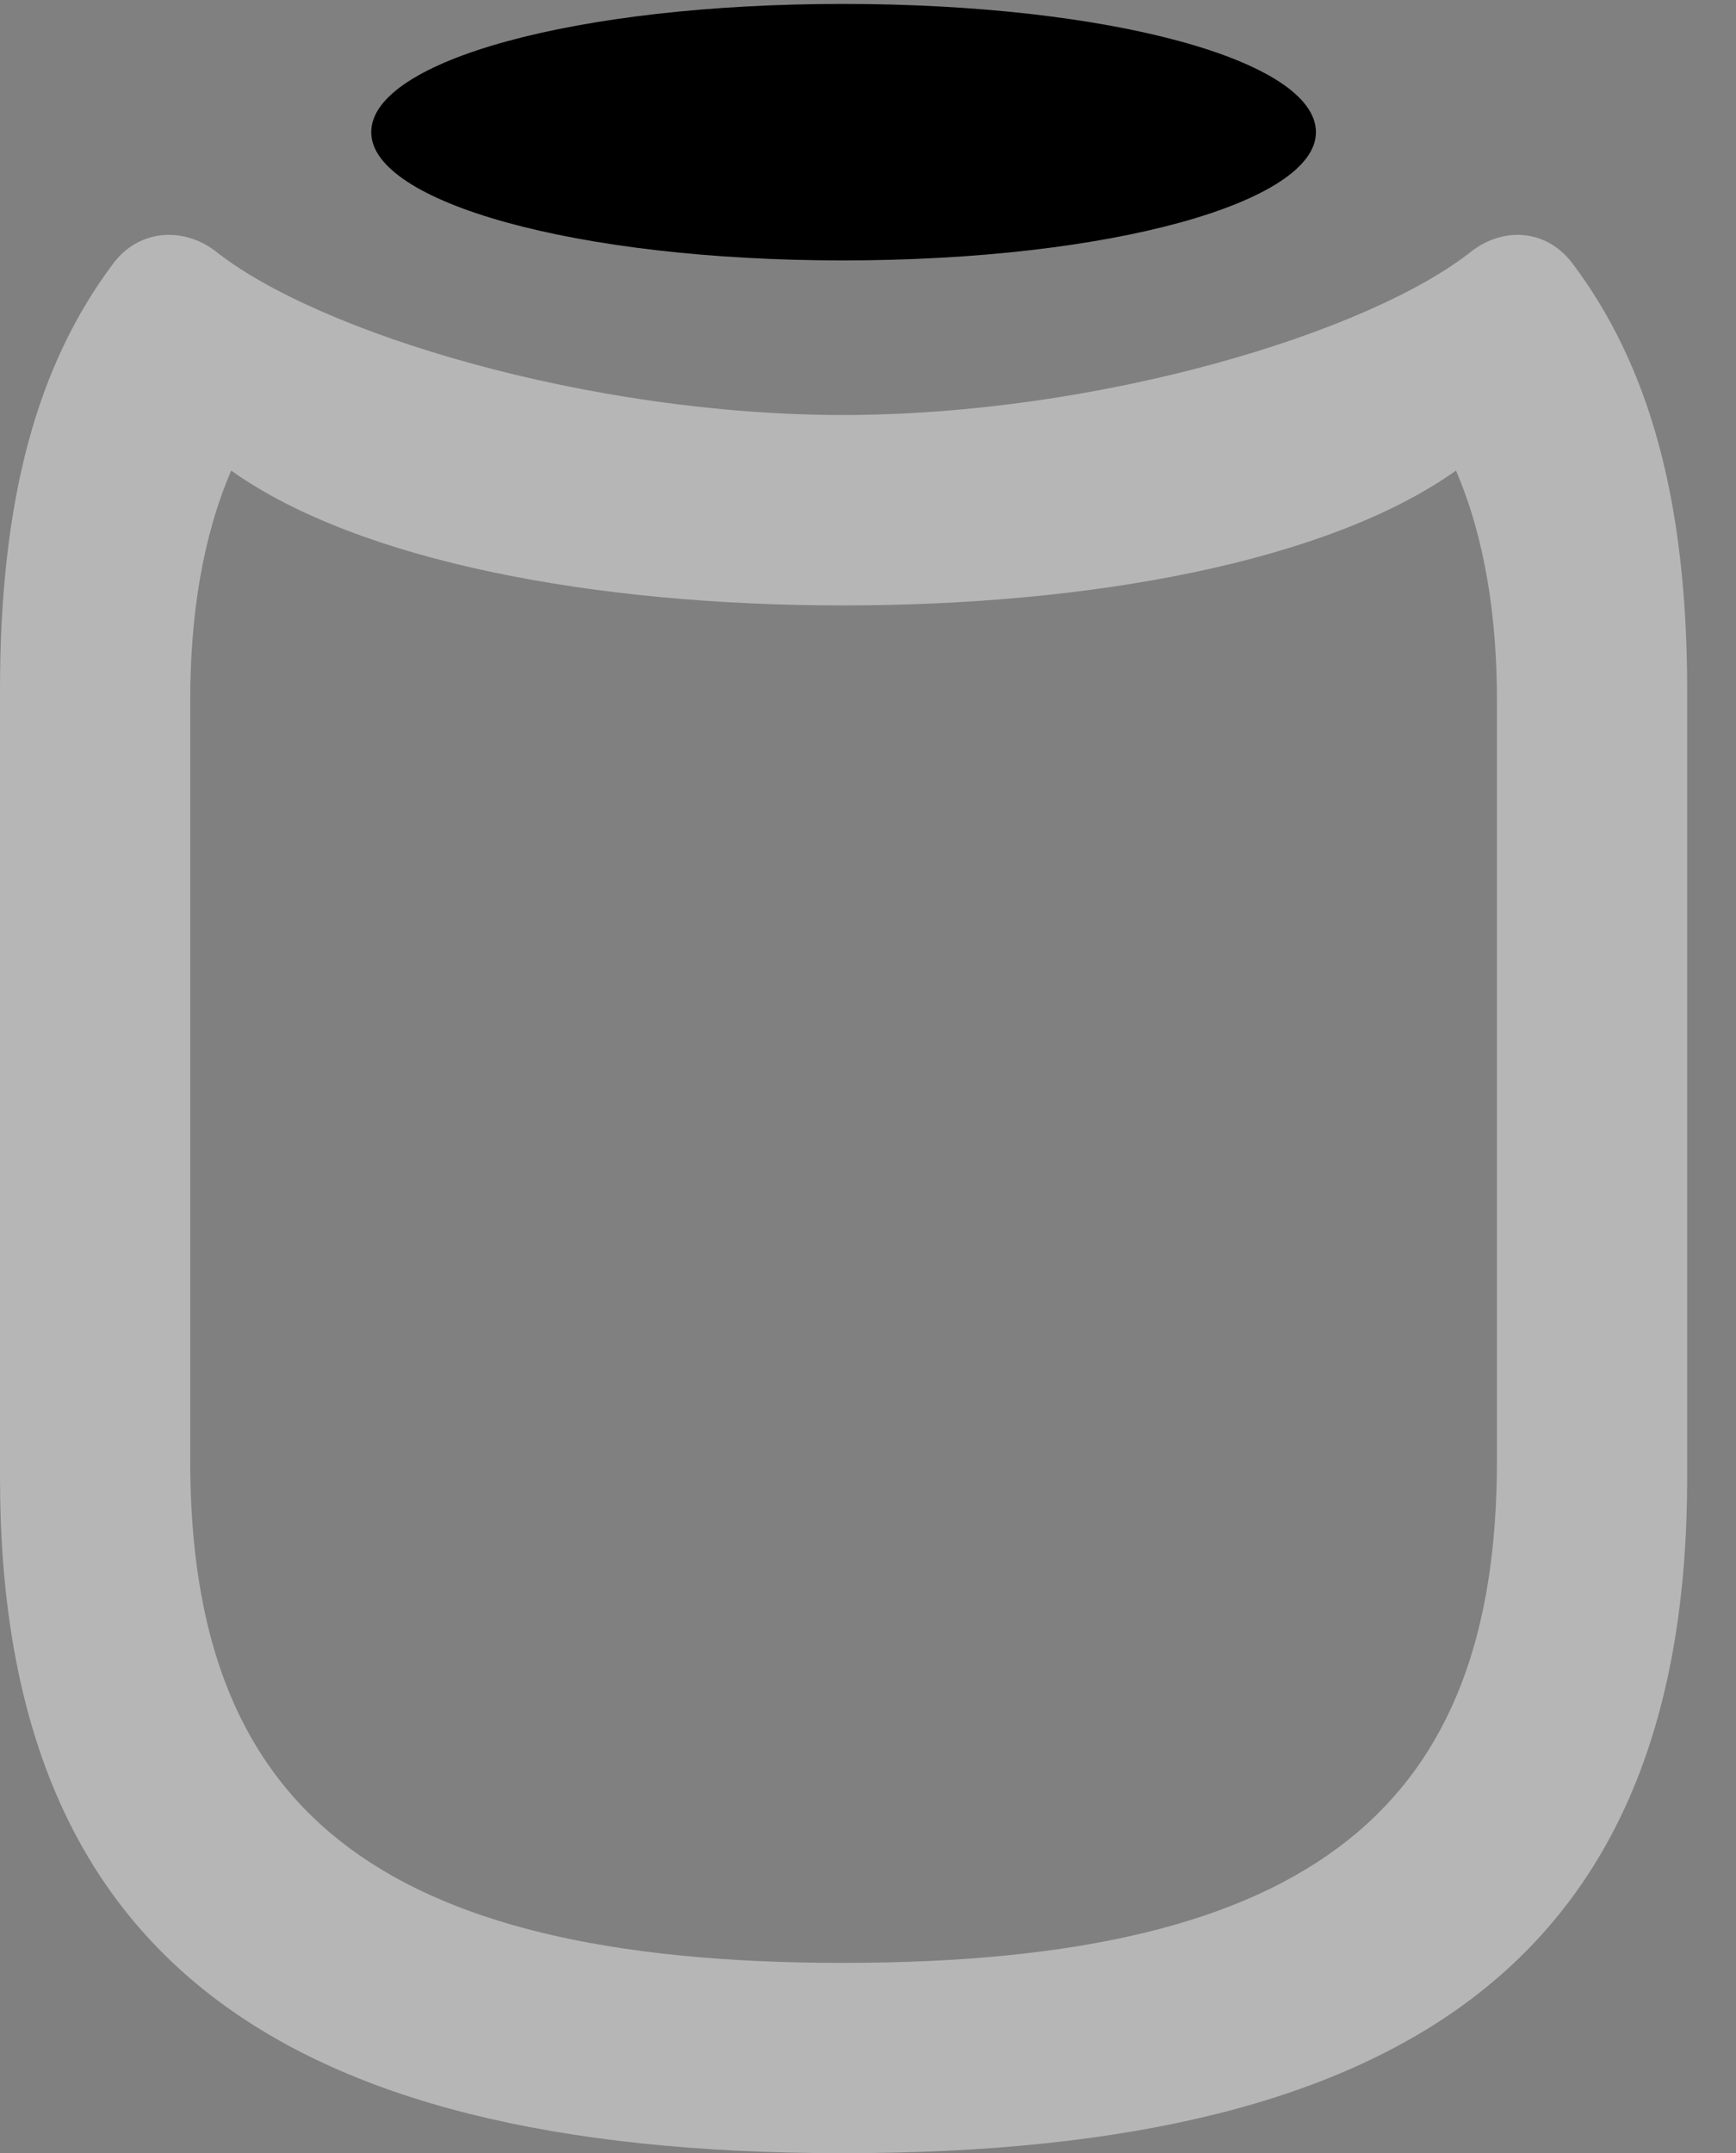 <svg version="1.1" xmlns="http://www.w3.org/2000/svg" xmlns:xlink="http://www.w3.org/1999/xlink" width="12.832" height="15.908" viewBox="0 0 12.832 15.908">
 <rect x="0" y="0" width="12.832" height="15.908" fill="#808080" stroke="none"/>
 <g>
  <rect height="15.908" opacity="0" width="12.832" x="0" y="0"/>
  <path d="M6.23 15.908C10.488 15.908 12.471 14.385 12.471 10.918L12.471 5.098C12.471 3.691 12.188 2.695 11.621 1.943C11.435 1.699 11.123 1.67 10.879 1.855C10.117 2.461 8.115 3.066 6.23 3.066C4.355 3.066 2.354 2.461 1.592 1.855C1.348 1.67 1.025 1.699 0.84 1.943C0.273 2.695 0 3.691 0 5.098L0 10.918C0 14.385 1.982 15.908 6.23 15.908ZM6.23 14.502C2.744 14.502 1.406 13.33 1.406 10.791L1.406 5.176C1.406 4.561 1.494 3.975 1.709 3.477C2.656 4.15 4.404 4.473 6.23 4.473C8.066 4.473 9.814 4.15 10.762 3.477C10.977 3.975 11.065 4.561 11.065 5.176L11.065 10.791C11.065 13.33 9.727 14.502 6.23 14.502Z" fill="#ffffff" fill-opacity="0.425"/>
  <path d="M6.23 1.924C8.213 1.924 9.727 1.494 9.727 0.977C9.727 0.449 8.213 0.029 6.23 0.029C4.258 0.029 2.744 0.449 2.744 0.977C2.744 1.494 4.258 1.924 6.23 1.924Z" fill="currentColor"/>
 </g>
</svg>
